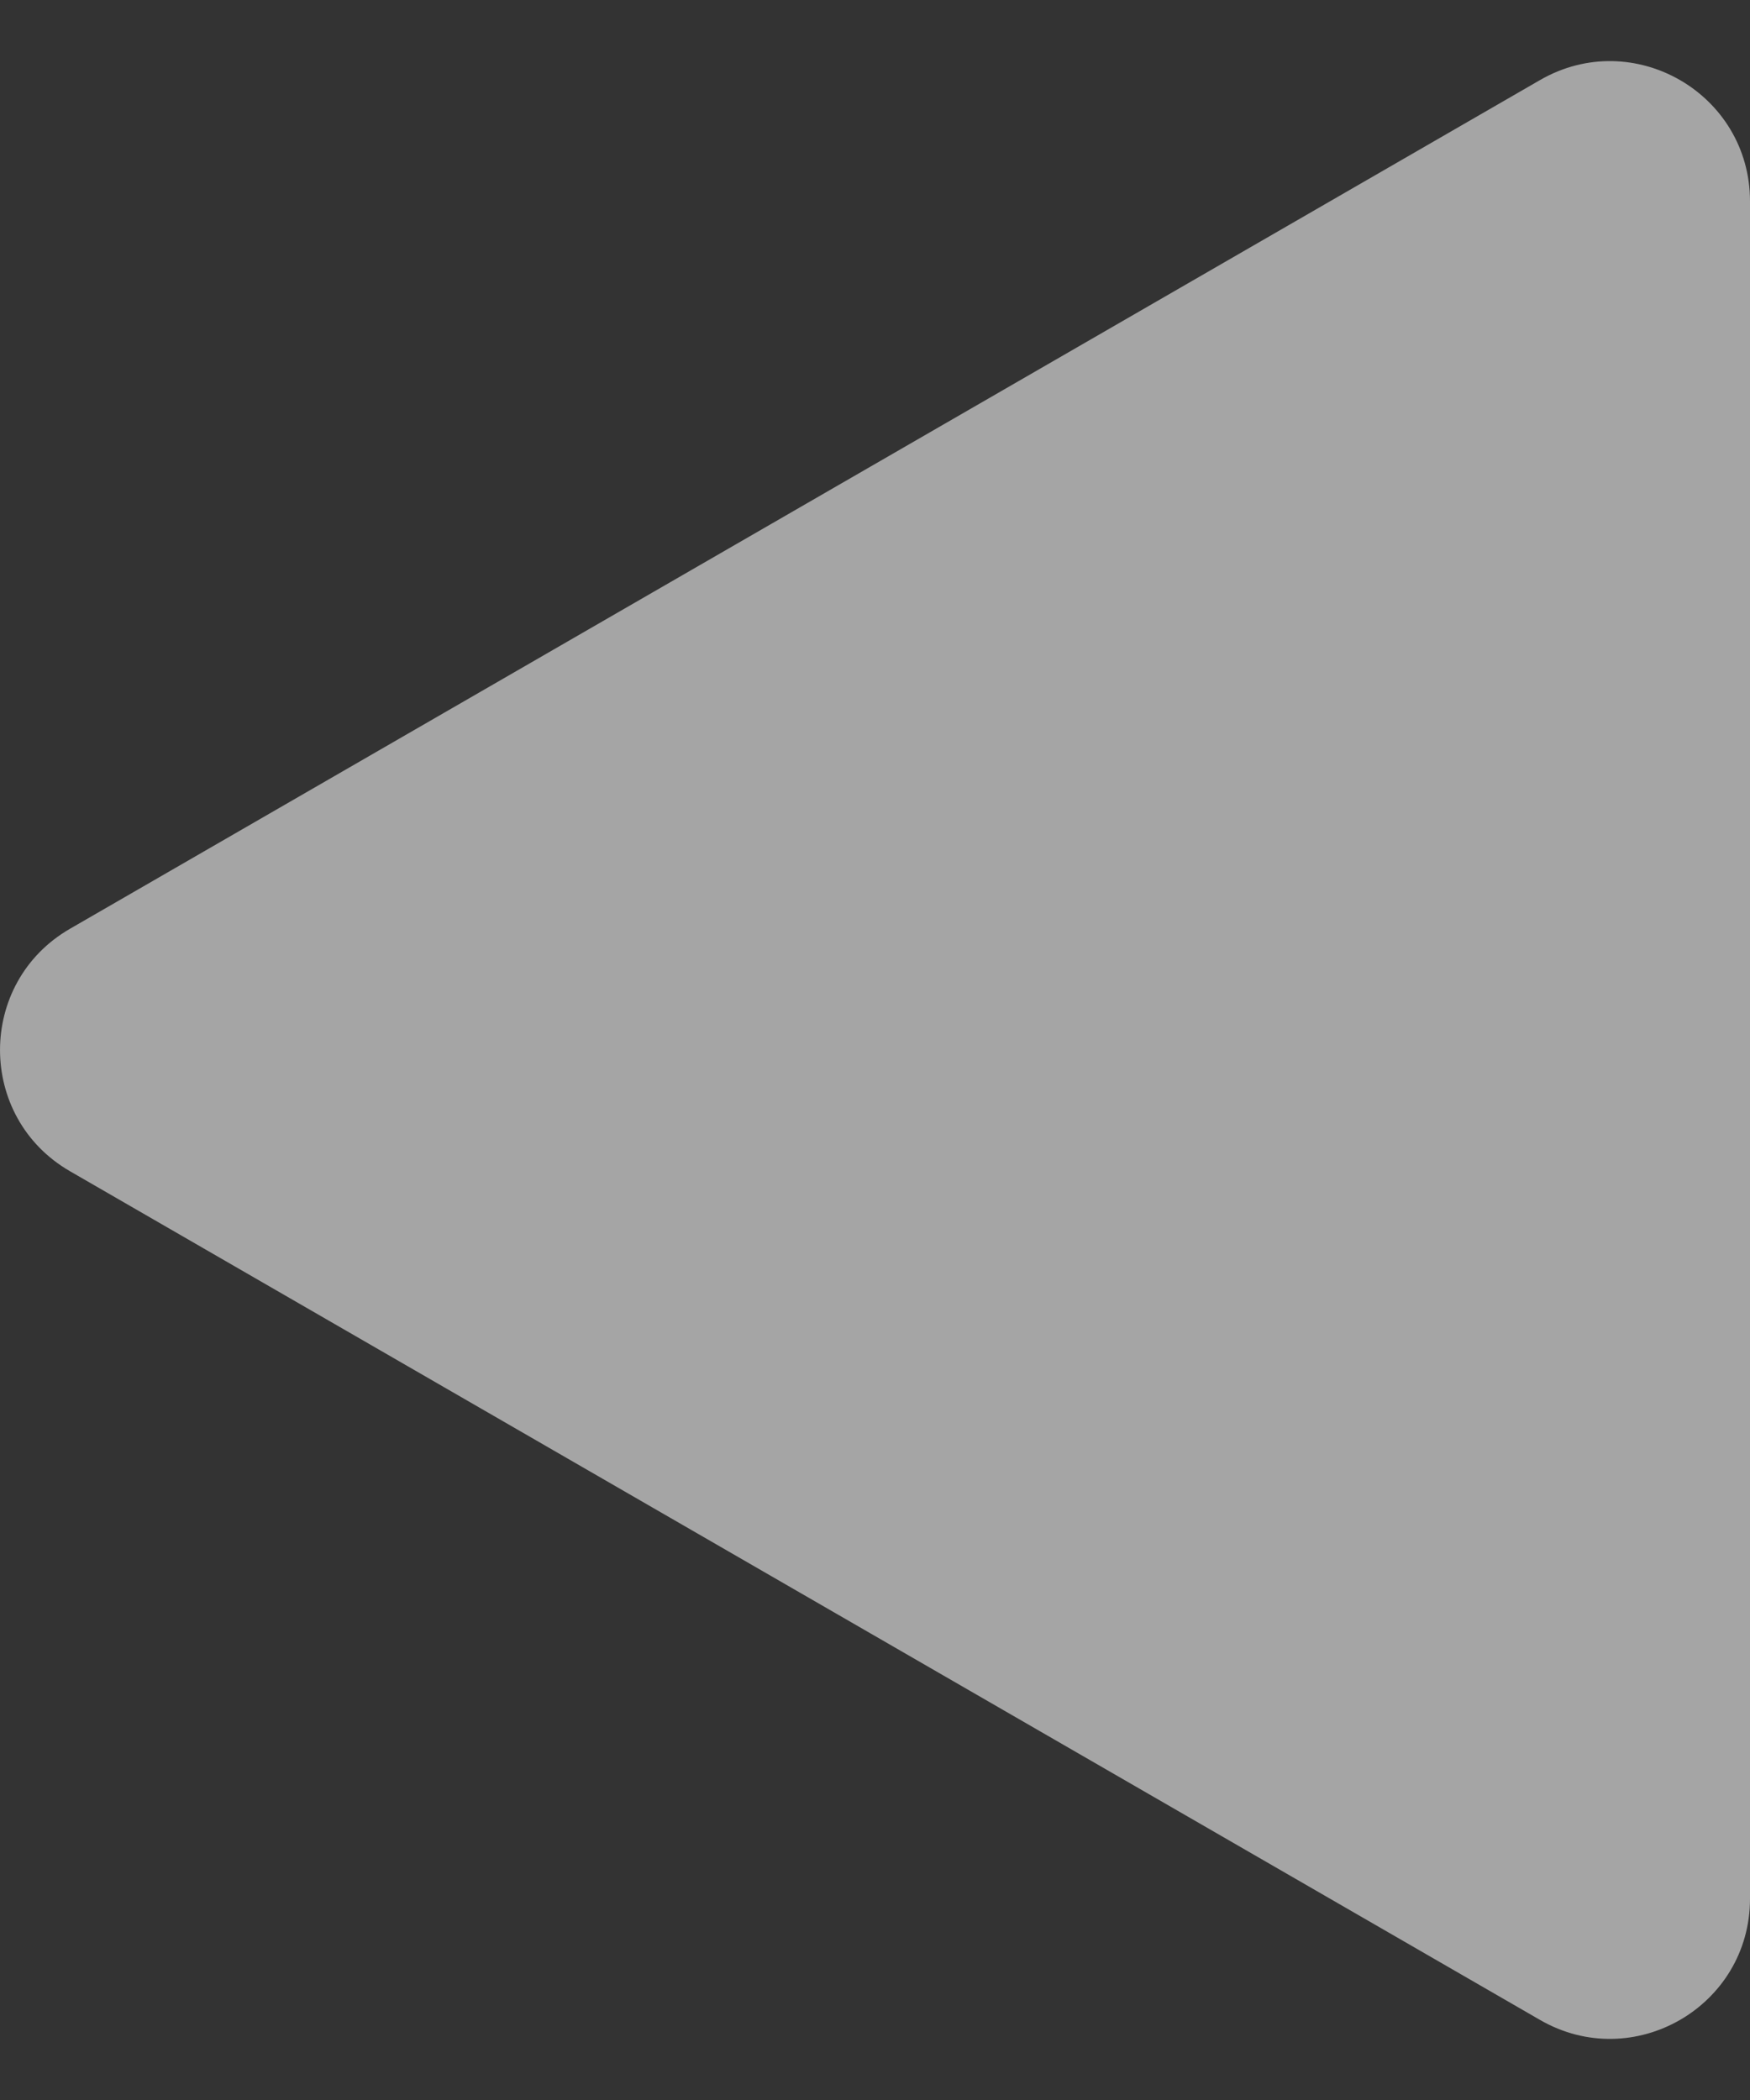 <svg width="25" height="30" viewBox="0 0 25 30" fill="none" xmlns="http://www.w3.org/2000/svg">
<rect x="0" y="0" width="25" height="30" fill="#333333" stroke="none"/>
<path d="M1 16.732C-0.333 15.962 -0.333 14.038 1 13.268L22 1.144C23.333 0.374 25 1.336 25 2.876L25 27.124C25 28.664 23.333 29.626 22 28.856L1 16.732Z" fill="white" fill-opacity="0.56"/>
</svg>
